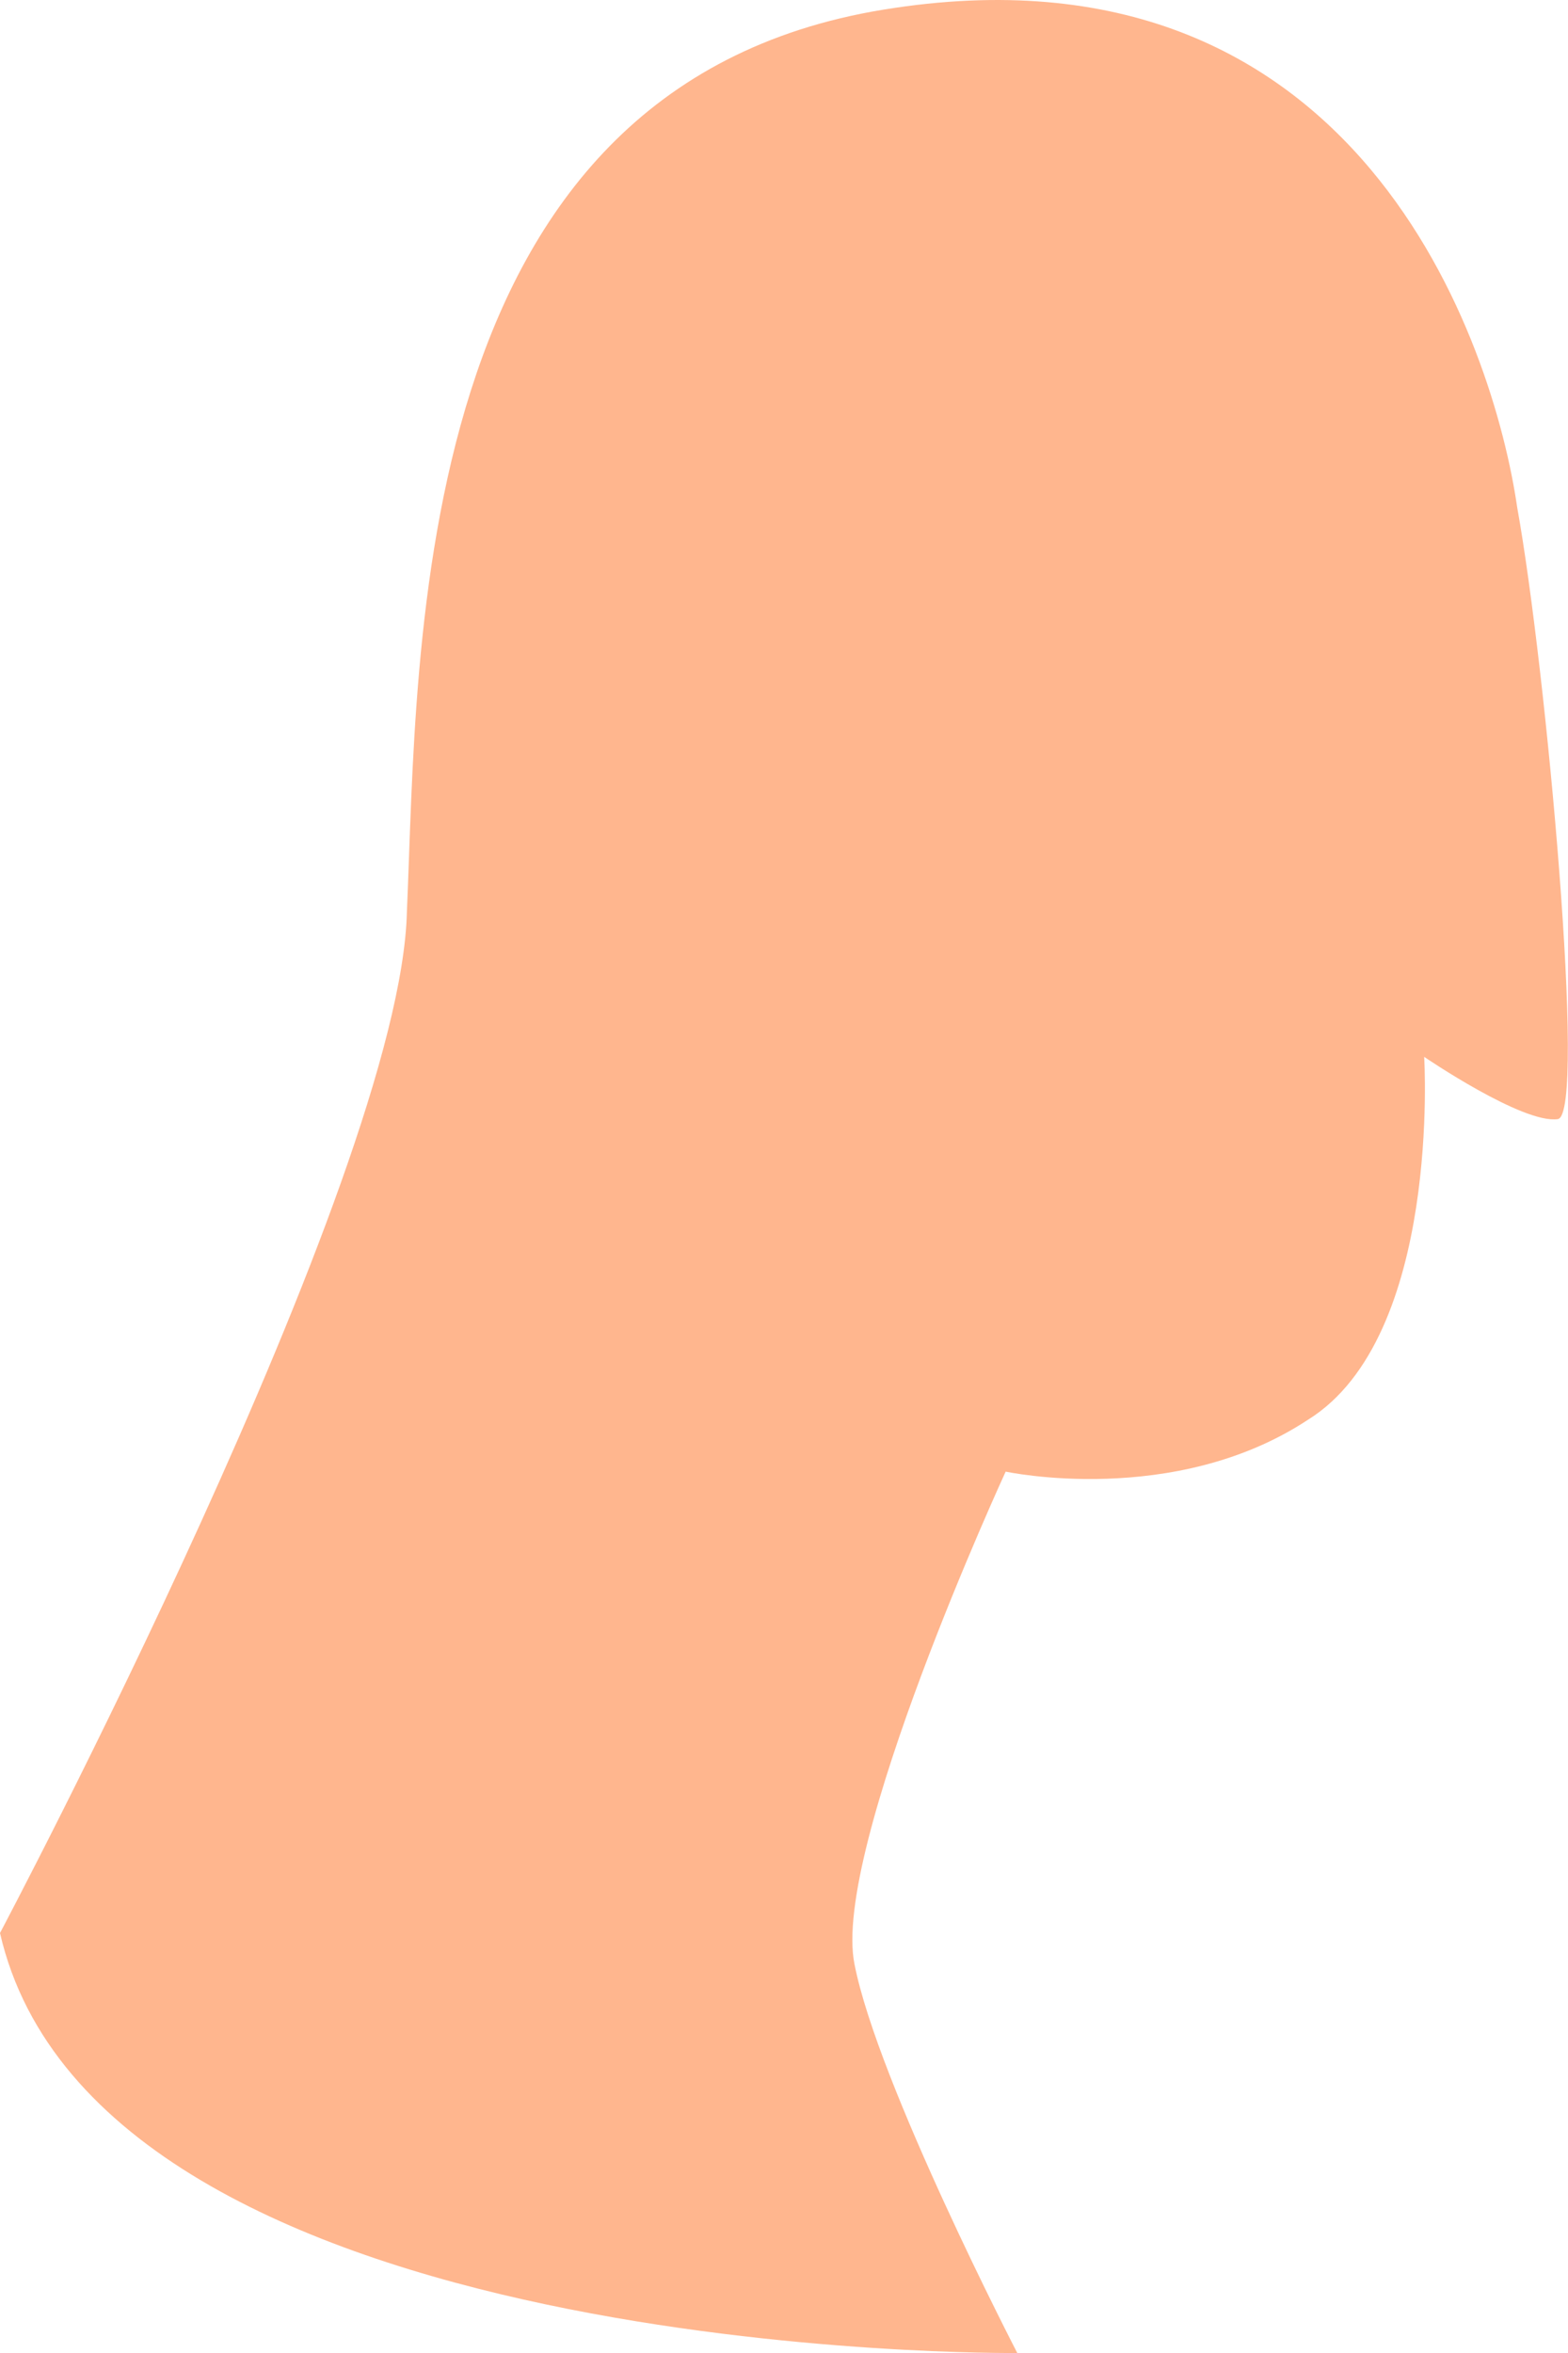 <svg width="22" height="33" viewBox="0 0 22 33" fill="none" xmlns="http://www.w3.org/2000/svg">
<path d="M0 27.11C0 27.11 5.627 16.495 5.709 12.786C5.872 9.078 5.709 1.225 12.397 0.135C19.084 -0.956 20.96 4.861 21.287 7.115C21.694 9.369 22.265 15.622 21.858 15.695C21.368 15.768 19.982 14.822 19.982 14.822C19.982 14.822 20.226 18.749 18.351 19.912C16.475 21.148 14.11 20.639 14.11 20.639C14.11 20.639 11.663 25.947 11.989 27.547C12.315 29.219 14.273 33 14.273 33C14.273 33 1.386 33.145 0 27.11Z" fill="#FFB68E"/>
</svg>
